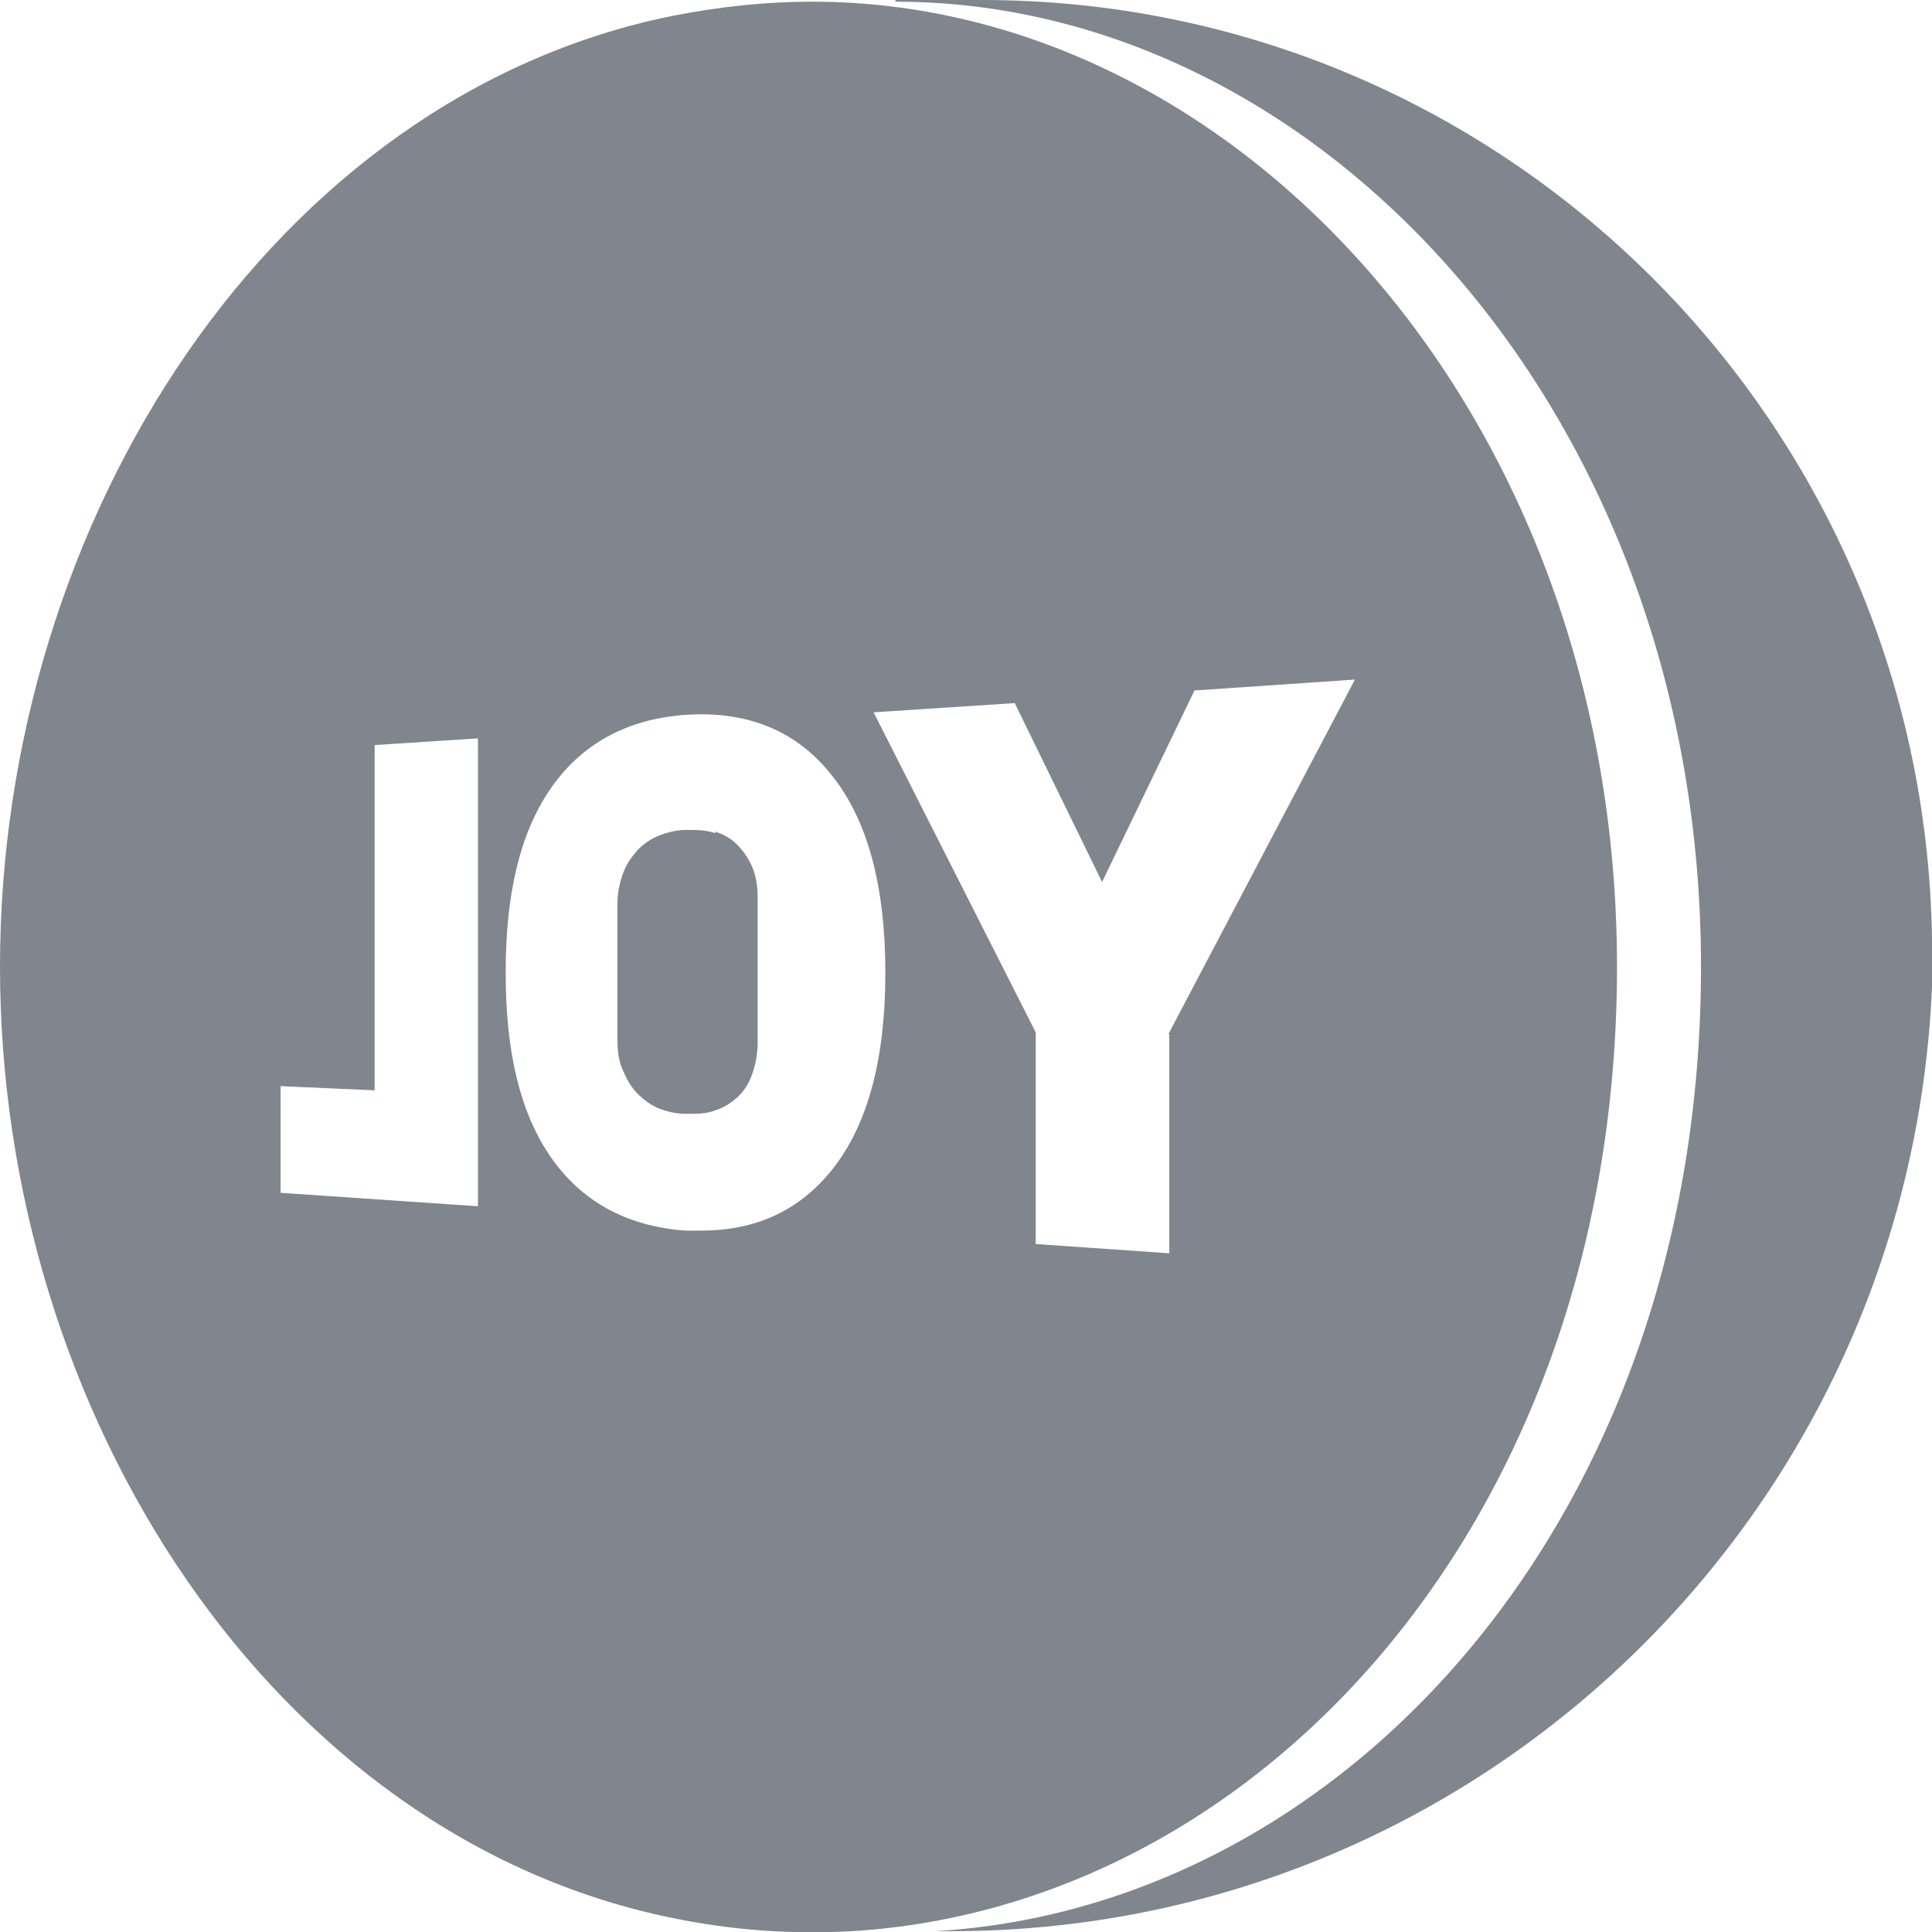 <?xml version="1.0" encoding="UTF-8"?><svg id="_023_Q4" xmlns="http://www.w3.org/2000/svg" viewBox="0 0 23 23"><defs><style>.cls-1{fill:#81858d;}</style></defs><g id="icon_5_stablecoin_treasury"><g id="_лой_16"><g id="JOY"><g><path class="cls-1" d="M23,11.47v.28c-.27,6.29-5.42,11.24-11.67,11.24h-.19c4.86-.29,9.11-4.91,9.11-11.48S15.72,.02,10.66,.02v-.02h1.03c6.18,0,11.22,4.98,11.31,11.18v.29Z"/><g><path class="cls-1" d="M8.52,9.92c-.09-.03-.18-.04-.29-.04h-.06c-.12,0-.23,.03-.33,.07-.1,.04-.18,.1-.25,.17-.07,.08-.13,.16-.17,.27-.04,.11-.07,.23-.07,.37v1.62c0,.14,.02,.27,.07,.37,.04,.1,.1,.2,.17,.27,.07,.07,.15,.13,.24,.17,.1,.04,.21,.07,.34,.07,.13,0,.24,0,.34-.04,.1-.03,.18-.08,.26-.15,.08-.07,.14-.16,.18-.27s.07-.24,.07-.39v-1.71c0-.15-.02-.28-.07-.39s-.11-.19-.18-.26c-.07-.07-.16-.12-.26-.15Z"/><path class="cls-1" d="M9.67,.02c-.56,0-1.11,.06-1.67,.17C3.27,1.15,0,6.16,0,11.51s3.27,10.35,7.99,11.32c.72,.15,1.43,.2,2.15,.16,4.86-.29,9.11-4.91,9.11-11.48S14.73,.02,9.67,.02Zm-3.98,14.34l-2.35-.16v-1.27l1.12,.05v-4.11l1.23-.08v5.56Zm4.22-.44c-.39,.49-.91,.73-1.56,.73-.06,0-.13,0-.19,0-.7-.05-1.25-.35-1.62-.9-.35-.52-.52-1.23-.52-2.17s.17-1.65,.52-2.17c.37-.55,.92-.85,1.62-.9,.74-.05,1.33,.19,1.75,.73,.42,.53,.63,1.31,.63,2.34s-.21,1.81-.63,2.34Zm4.01-1.61v2.61l-1.59-.11v-2.52l-1.93-3.81,1.68-.11,1.04,2.13,1.1-2.28,1.91-.13-2.22,4.22Z"/></g></g></g></g></g></svg>